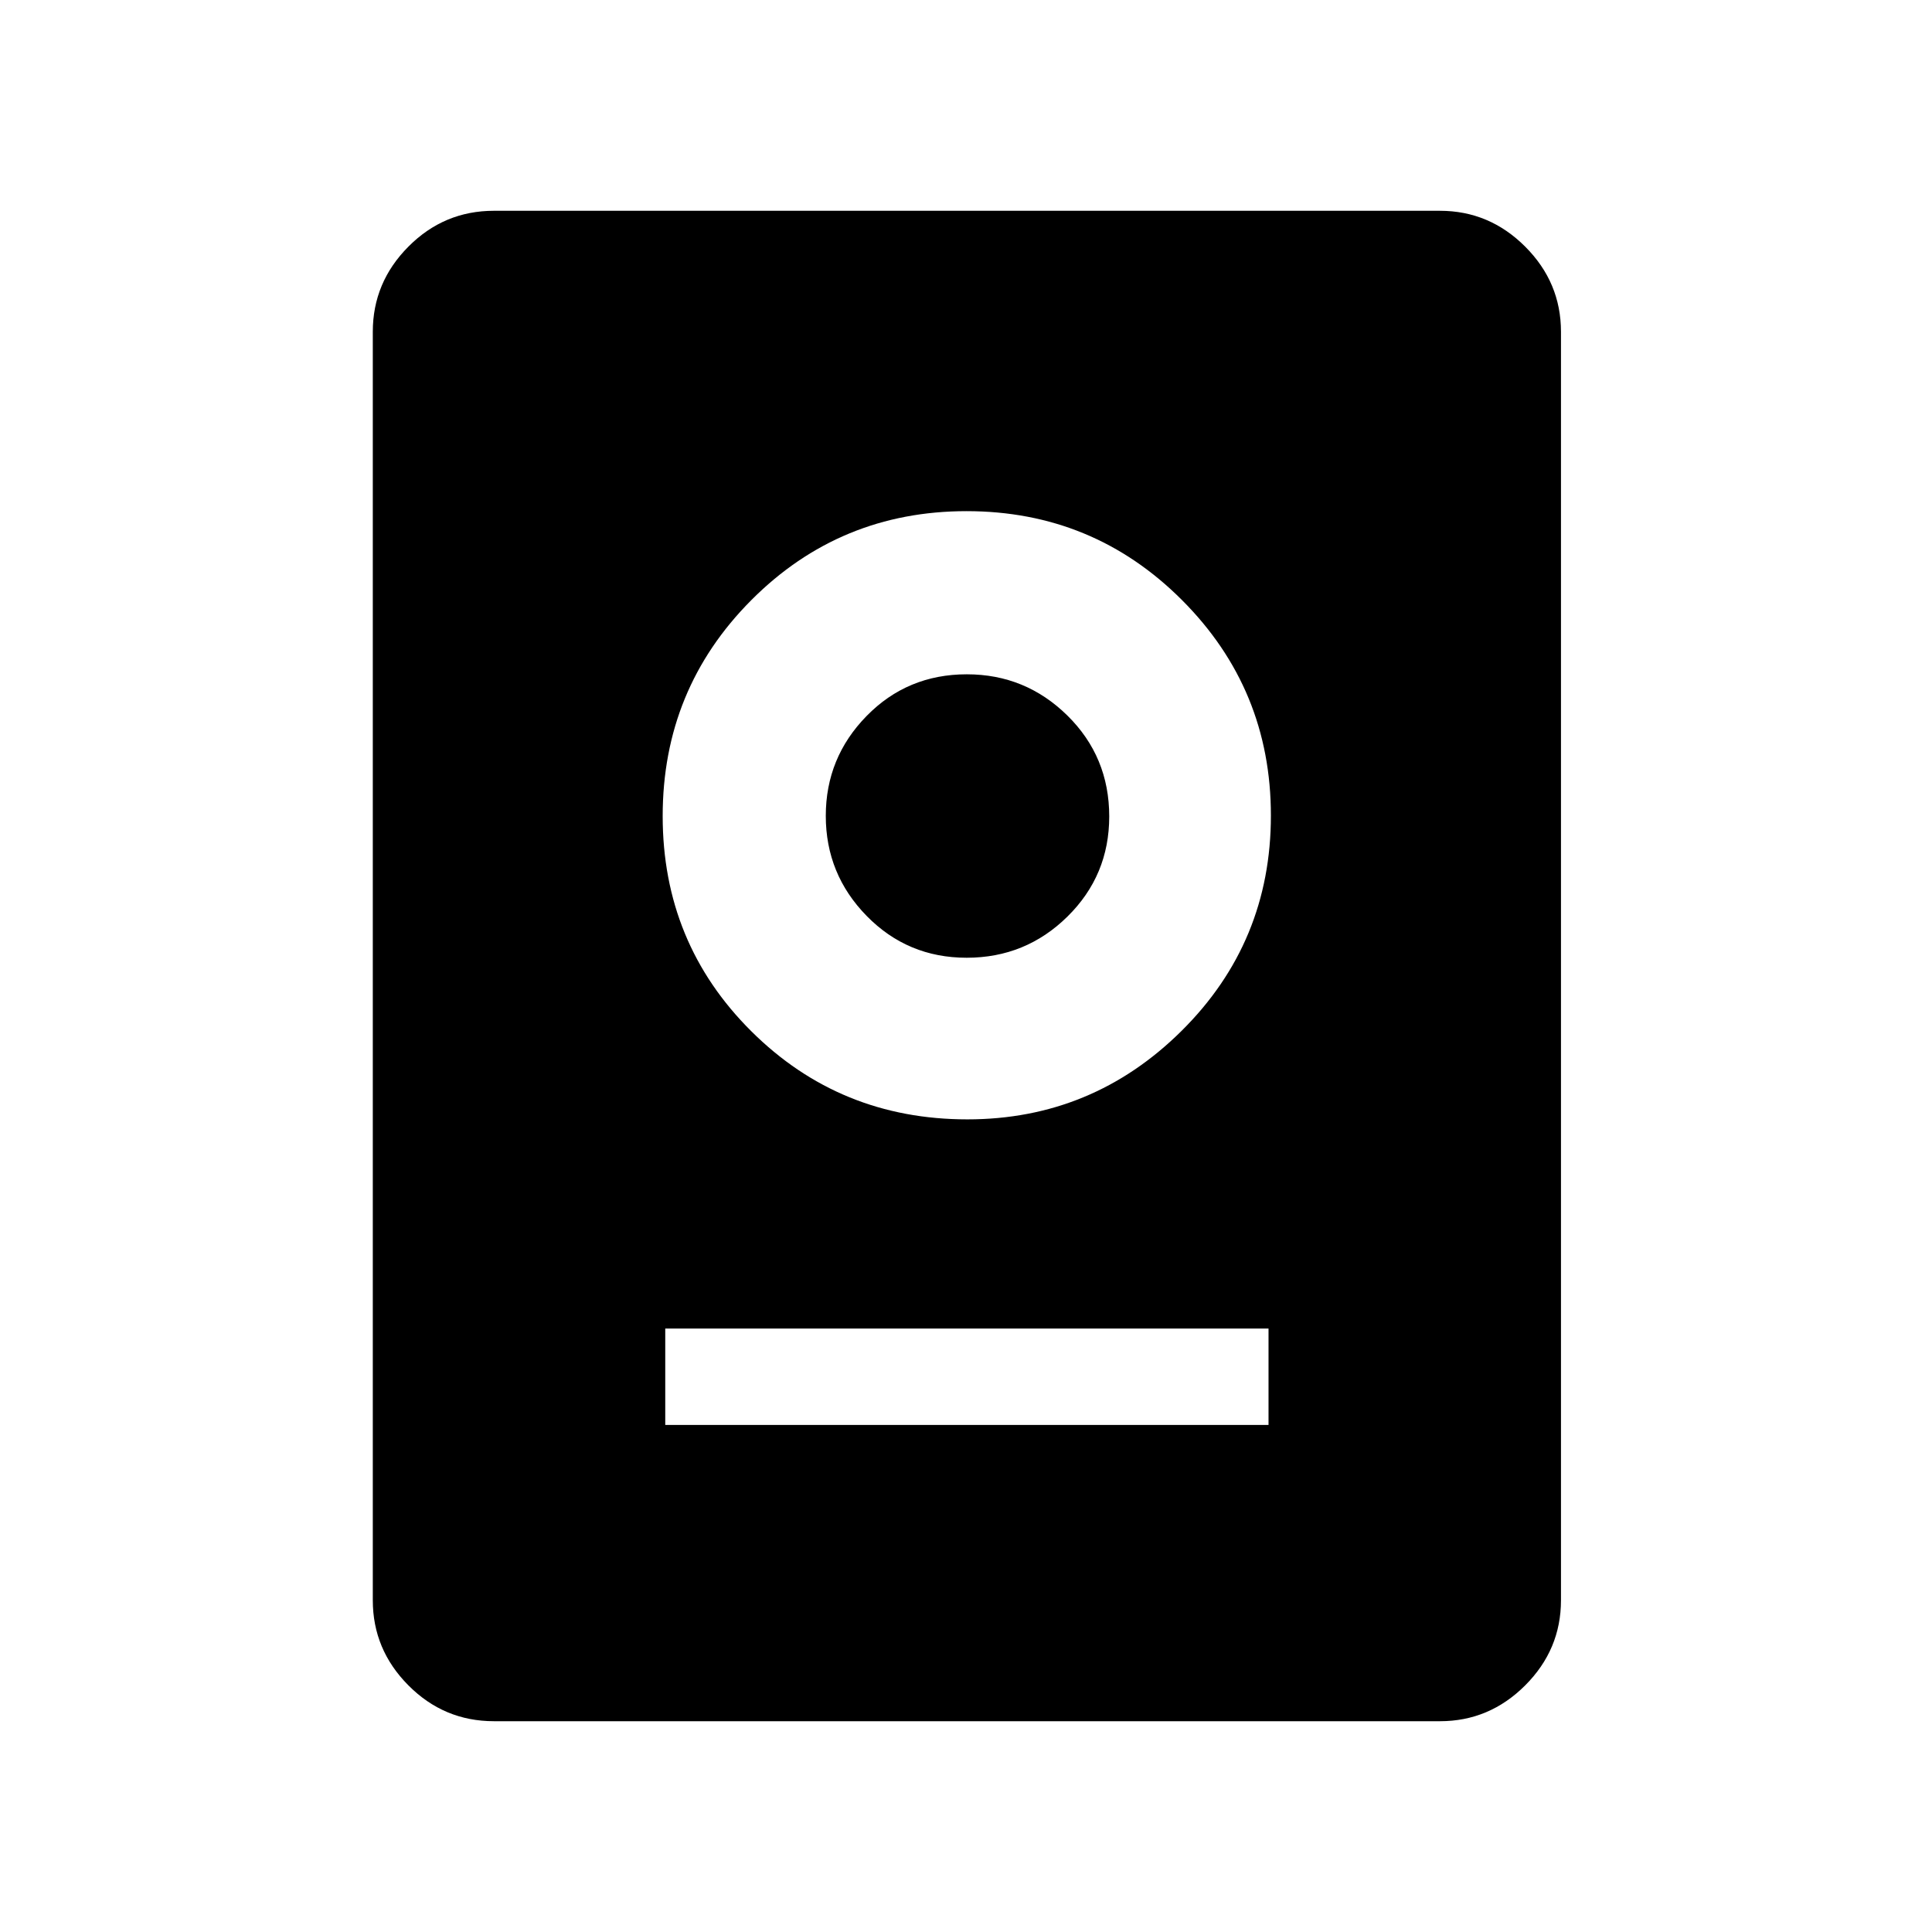 <svg xmlns="http://www.w3.org/2000/svg" height="40" viewBox="0 -960 960 960" width="40"><path d="M245.44-104.74q-24.81 0-42.5-17.8-17.7-17.79-17.7-42.31v-630.3q0-24.52 17.7-42.31 17.69-17.8 42.5-17.8H715.5q24.55 0 42.35 17.8 17.79 17.79 17.79 42.31v630.3q0 24.52-17.79 42.31-17.8 17.8-42.35 17.8H245.44Zm85.12-147.22h299.76v-47.89H330.56v47.89Zm150.11-151.83q62.12 0 106.48-44.01 44.35-44.01 44.35-106.96 0-62.83-44.15-107.04-44.14-44.21-107.07-44.21-62.92 0-106.96 44.21-44.04 44.21-44.04 107.31 0 63.09 44.02 106.89 44.02 43.81 107.37 43.81Zm-.34-80.31q-29.32 0-49.66-20.75-20.34-20.74-20.34-49.75 0-28.91 20.27-49.62 20.27-20.72 49.81-20.72 29.15 0 49.96 20.48 20.8 20.48 20.8 50.16 0 29.29-20.76 49.74-20.76 20.46-50.08 20.46Z"/></svg>